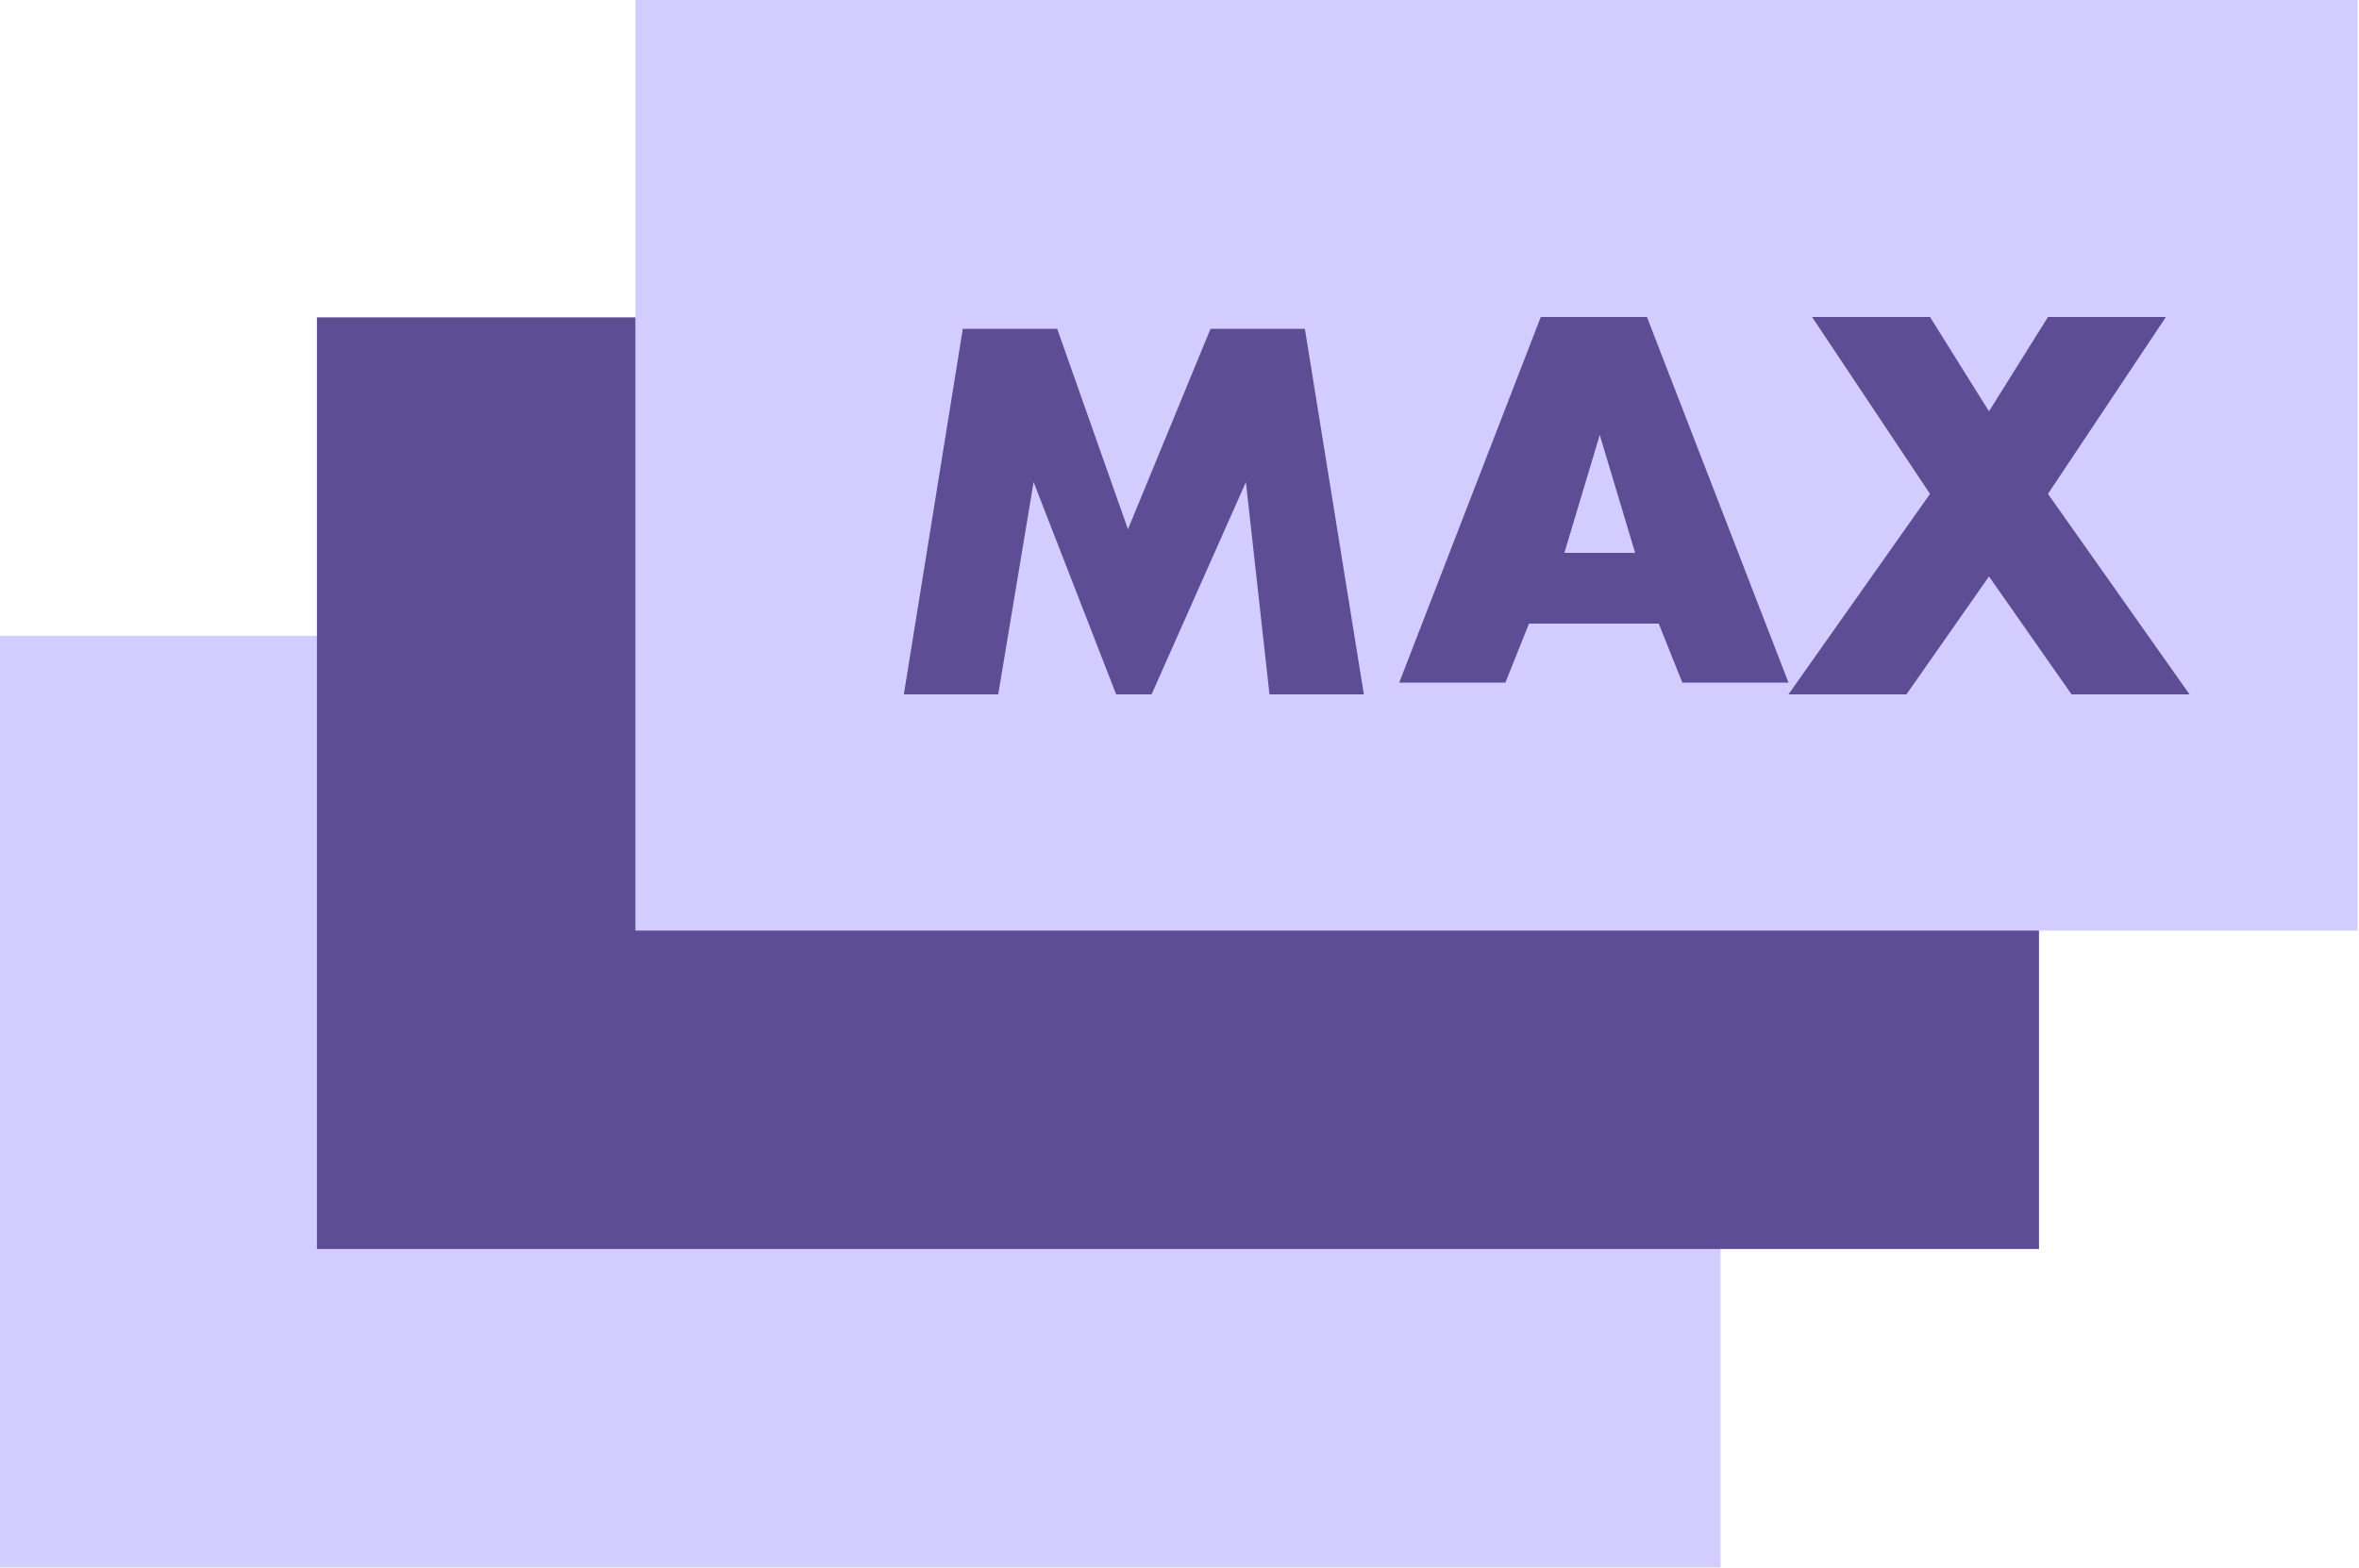 <?xml version="1.0" encoding="utf-8"?>
<!-- Generator: Adobe Illustrator 22.1.0, SVG Export Plug-In . SVG Version: 6.00 Build 0)  -->
<svg version="1.1" id="Layer_1" xmlns="http://www.w3.org/2000/svg" xmlns:xlink="http://www.w3.org/1999/xlink" x="0px" y="0px"
	 viewBox="0 0 20 13.3" style="enable-background:new 0 0 20 13.3;" xml:space="preserve">
<style type="text/css">
	.st0{fill:#D3CCFF;}
	.st1{fill:#5C4D94;}
</style>
<g id="Symbol_19_1" transform="translate(3756)">
	<g id="XMLID_1_" transform="translate(1073.587 237.591)">
		<rect id="XMLID_4_" x="-4829.6" y="-232.2" class="st0" width="14.6" height="7.9"/>
		<path id="XMLID_3_" class="st1" d="M-4826.9-234.9h14.6v7.9h-14.6V-234.9z"/>
		<path id="XMLID_2_" class="st0" d="M-4824.2-237.6h14.6v7.9h-14.6V-237.6z"/>
	</g>
	<g id="Group_561" transform="translate(1081.263 240.288)">
		<path id="Path_211" class="st1" d="M-4829.6-234.4l0.5-3.1h0.8l0.6,1.7l0.7-1.7h0.8l0.5,3.1h-0.8l-0.2-1.8l-0.8,1.8h-0.3l-0.7-1.8
			l-0.3,1.8H-4829.6z"/>
		<path id="Path_212" class="st1" d="M-4823.2-235h-1.1l-0.2,0.5h-0.9l1.2-3.1h0.9l1.2,3.1h-0.9L-4823.2-235z M-4823.4-235.6l-0.3-1
			l-0.3,1H-4823.4z"/>
		<path id="Path_213" class="st1" d="M-4820.9-236.1l-1-1.5h1l0.5,0.8l0.5-0.8h1l-1,1.5l1.2,1.7h-1l-0.7-1l-0.7,1h-1L-4820.9-236.1z
			"/>
	</g>
</g>
</svg>
